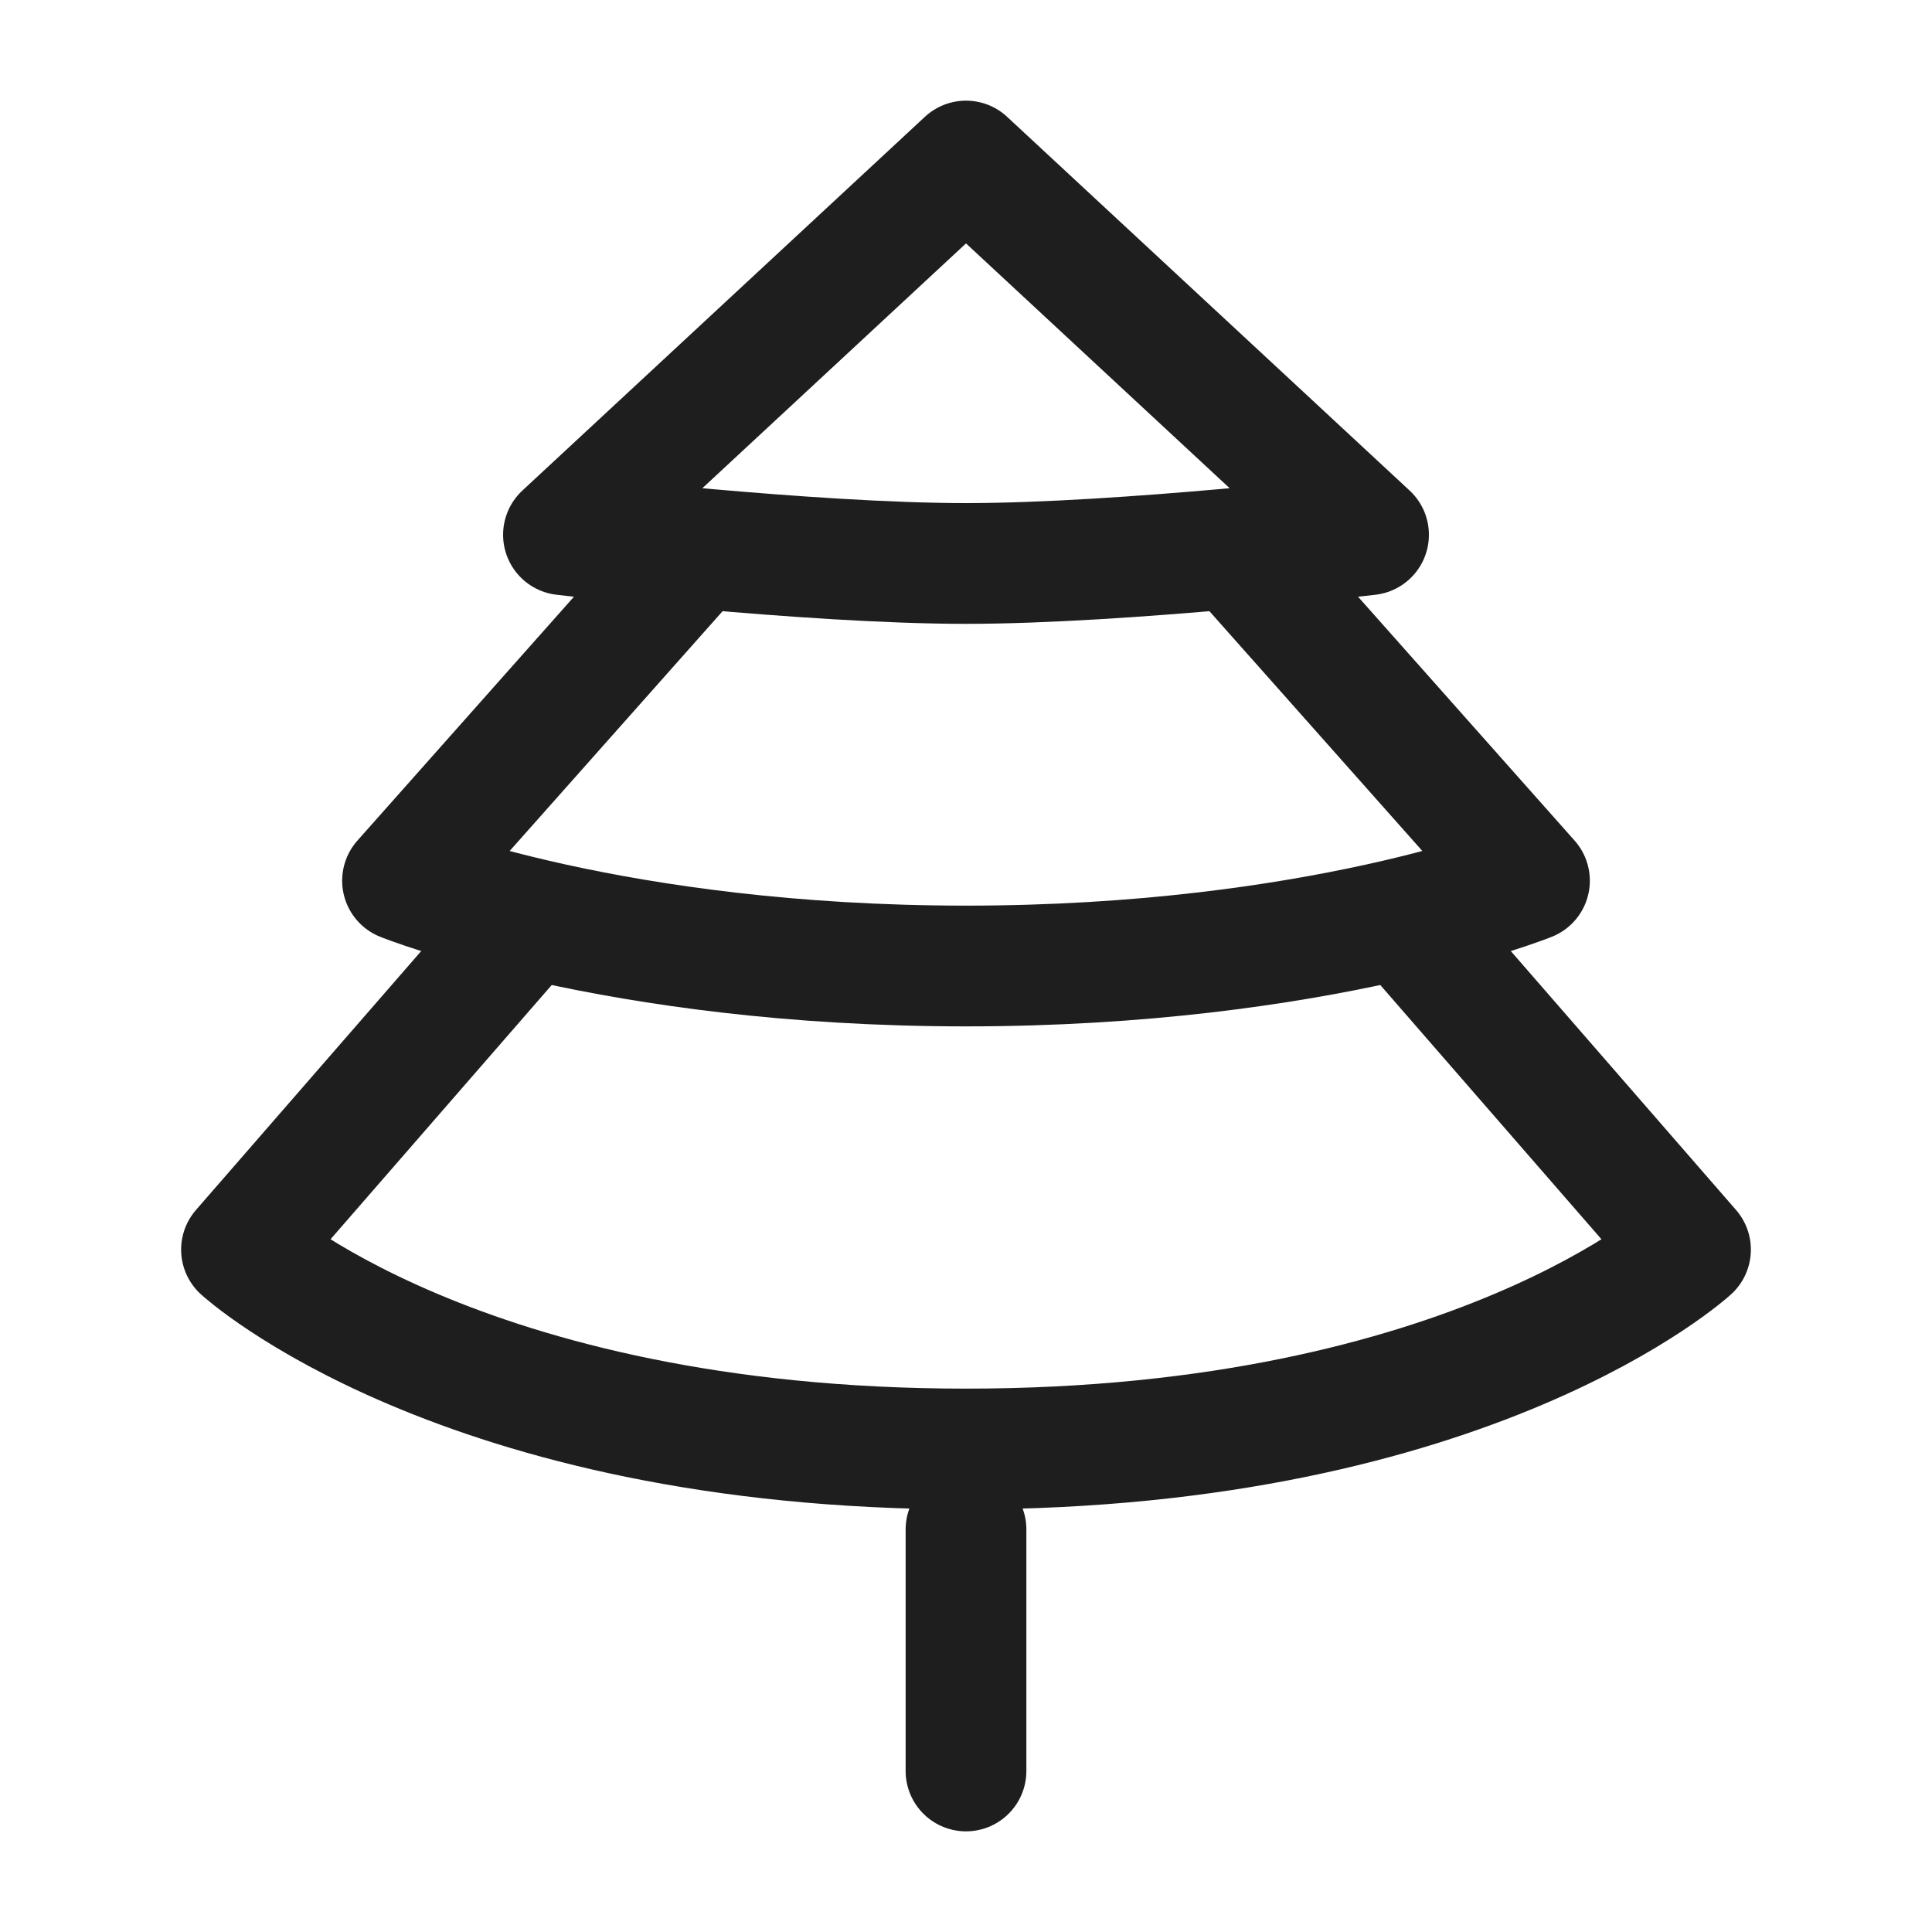 <svg width="20" height="20" viewBox="0 0 20 20" fill="none" xmlns="http://www.w3.org/2000/svg">
<path d="M7.083 5.833L4.167 9.117C4.167 9.117 6.354 10 10 10C13.646 10 15.833 9.117 15.833 9.117L12.917 5.833M10 1.667L5.833 5.536C5.833 5.536 8.368 5.833 10 5.833C11.632 5.833 14.167 5.536 14.167 5.536L10 1.667Z" stroke="#1E1E1E" stroke-width="1.25" stroke-linecap="round" stroke-linejoin="round"/>
<path d="M5.417 9.583L2.5 12.936C2.5 12.936 4.75 15 10 15C15.25 15 17.5 12.936 17.5 12.936L14.583 9.583M10 18.333V15.833" stroke="#1E1E1E" stroke-width="1.25" stroke-linecap="round" stroke-linejoin="round"/>
</svg>
